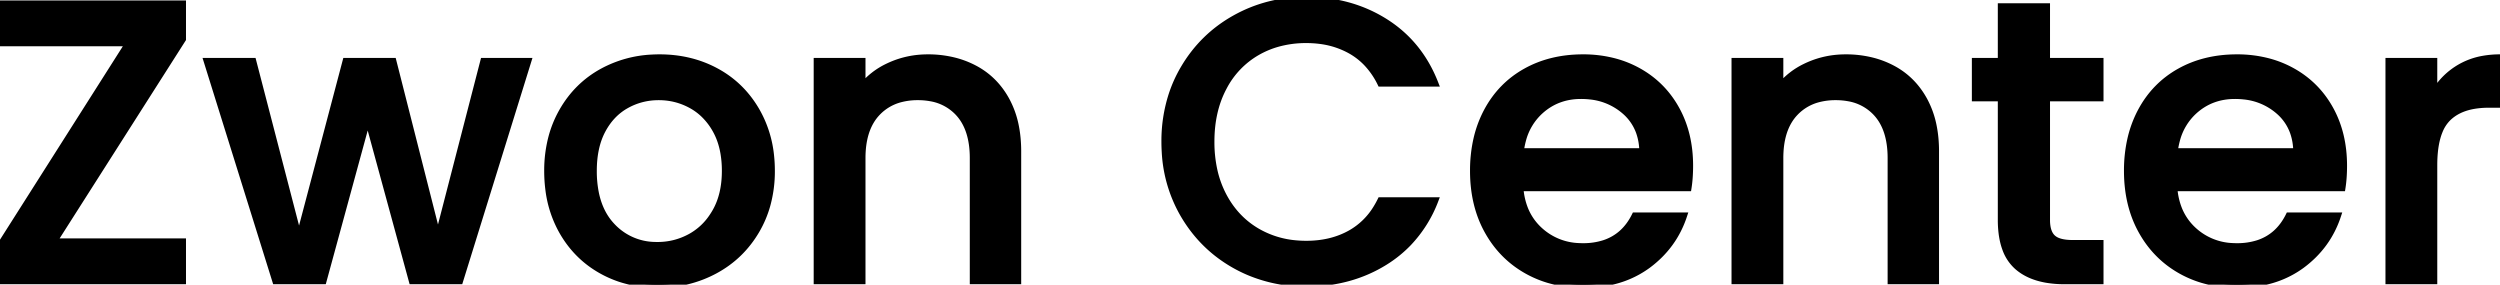 <svg width="375.72" height="42.781" viewBox="0 0 375.72 42.781" xmlns="http://www.w3.org/2000/svg"><g id="svgGroup" stroke-linecap="round" fill-rule="evenodd" font-size="9pt" stroke="#000" stroke-width="0.25mm" fill="black" style="stroke:#000;stroke-width:0.25mm;fill:black"><path d="M 72.66 9.181 L 79.38 9.181 L 69.12 42.241 L 61.92 42.241 L 55.26 17.821 L 48.6 42.241 L 41.4 42.241 L 31.08 9.181 L 38.04 9.181 L 44.94 35.761 L 51.96 9.181 L 59.1 9.181 L 65.82 35.641 L 72.66 9.181 Z M 215.7 12.541 L 207.48 12.541 A 12.152 12.152 0 0 0 205.483 9.594 A 10.292 10.292 0 0 0 202.98 7.621 A 12.584 12.584 0 0 0 198.375 6.129 A 16.033 16.033 0 0 0 196.32 6.001 A 15.737 15.737 0 0 0 191.947 6.589 A 13.543 13.543 0 0 0 188.94 7.861 A 12.933 12.933 0 0 0 183.899 13.147 A 15.42 15.42 0 0 0 183.87 13.201 Q 182.04 16.681 182.04 21.301 A 19.737 19.737 0 0 0 182.469 25.509 A 15.33 15.33 0 0 0 183.87 29.401 Q 185.7 32.881 188.94 34.771 A 13.931 13.931 0 0 0 194.799 36.594 A 17.106 17.106 0 0 0 196.32 36.661 Q 200.1 36.661 202.98 35.041 A 10.645 10.645 0 0 0 206.828 31.299 A 13.471 13.471 0 0 0 207.48 30.121 L 215.7 30.121 A 19.157 19.157 0 0 1 211.662 36.543 A 18.248 18.248 0 0 1 208.17 39.361 Q 202.98 42.601 196.32 42.601 A 21.876 21.876 0 0 1 187.596 40.867 A 21.16 21.16 0 0 1 185.58 39.871 Q 180.72 37.141 177.87 32.281 A 20.904 20.904 0 0 1 175.065 22.811 A 25.32 25.32 0 0 1 175.02 21.301 A 22.519 22.519 0 0 1 176.078 14.31 A 20.169 20.169 0 0 1 177.87 10.321 Q 180.72 5.461 185.61 2.731 Q 190.5 0.001 196.32 0.001 Q 202.98 0.001 208.17 3.271 Q 213.36 6.541 215.7 12.541 Z M 27.48 5.881 L 8.1 36.301 L 27.48 36.301 L 27.48 42.241 L 0 42.241 L 0 36.901 L 19.32 6.481 L 0 6.481 L 0 0.541 L 27.48 0.541 L 27.48 5.881 Z M 153 22.741 L 153 42.241 L 146.22 42.241 L 146.22 23.761 Q 146.22 19.321 144 16.951 A 7.32 7.32 0 0 0 139.866 14.748 A 10.601 10.601 0 0 0 137.94 14.581 A 10.04 10.04 0 0 0 135.296 14.911 A 7.3 7.3 0 0 0 131.85 16.951 Q 129.88 19.026 129.635 22.687 A 16.068 16.068 0 0 0 129.6 23.761 L 129.6 42.241 L 122.76 42.241 L 122.76 9.181 L 129.6 9.181 L 129.6 12.961 A 11.159 11.159 0 0 1 133.33 10.041 A 13.185 13.185 0 0 1 133.89 9.781 Q 136.5 8.641 139.44 8.641 A 16.098 16.098 0 0 1 143.571 9.153 A 13.659 13.659 0 0 1 146.43 10.261 Q 149.52 11.881 151.26 15.061 A 13.706 13.706 0 0 1 152.667 19.056 Q 152.99 20.719 153 22.618 A 23.139 23.139 0 0 1 153 22.741 Z M 290.94 22.741 L 290.94 42.241 L 284.16 42.241 L 284.16 23.761 Q 284.16 19.321 281.94 16.951 A 7.32 7.32 0 0 0 277.806 14.748 A 10.601 10.601 0 0 0 275.88 14.581 A 10.04 10.04 0 0 0 273.236 14.911 A 7.3 7.3 0 0 0 269.79 16.951 Q 267.82 19.026 267.575 22.687 A 16.068 16.068 0 0 0 267.54 23.761 L 267.54 42.241 L 260.7 42.241 L 260.7 9.181 L 267.54 9.181 L 267.54 12.961 A 11.159 11.159 0 0 1 271.27 10.041 A 13.185 13.185 0 0 1 271.83 9.781 Q 274.44 8.641 277.38 8.641 A 16.098 16.098 0 0 1 281.511 9.153 A 13.659 13.659 0 0 1 284.37 10.261 Q 287.46 11.881 289.2 15.061 A 13.706 13.706 0 0 1 290.607 19.056 Q 290.93 20.719 290.94 22.618 A 23.139 23.139 0 0 1 290.94 22.741 Z M 253.74 28.261 L 228.48 28.261 A 10.55 10.55 0 0 0 229.18 31.402 A 8.638 8.638 0 0 0 231.42 34.621 A 9.157 9.157 0 0 0 237.307 37.006 A 11.856 11.856 0 0 0 237.9 37.021 A 10.21 10.21 0 0 0 241.069 36.558 Q 244.141 35.559 245.7 32.401 L 253.08 32.401 Q 251.58 36.961 247.65 39.871 A 14.571 14.571 0 0 1 241.516 42.468 A 20.006 20.006 0 0 1 237.9 42.781 A 18.061 18.061 0 0 1 232.685 42.05 A 15.806 15.806 0 0 1 229.41 40.651 Q 225.66 38.521 223.53 34.651 Q 221.4 30.781 221.4 25.681 A 21.298 21.298 0 0 1 221.909 20.923 A 16.852 16.852 0 0 1 223.47 16.711 Q 225.54 12.841 229.29 10.741 Q 233.04 8.641 237.9 8.641 A 18.327 18.327 0 0 1 242.778 9.269 A 15.556 15.556 0 0 1 246.24 10.681 Q 249.9 12.721 251.94 16.411 Q 253.98 20.101 253.98 24.901 Q 253.98 26.761 253.74 28.261 Z M 352.02 28.261 L 326.76 28.261 A 10.55 10.55 0 0 0 327.46 31.402 A 8.638 8.638 0 0 0 329.7 34.621 A 9.157 9.157 0 0 0 335.587 37.006 A 11.856 11.856 0 0 0 336.18 37.021 A 10.21 10.21 0 0 0 339.349 36.558 Q 342.421 35.559 343.98 32.401 L 351.36 32.401 Q 349.86 36.961 345.93 39.871 A 14.571 14.571 0 0 1 339.796 42.468 A 20.006 20.006 0 0 1 336.18 42.781 A 18.061 18.061 0 0 1 330.965 42.05 A 15.806 15.806 0 0 1 327.69 40.651 Q 323.94 38.521 321.81 34.651 Q 319.68 30.781 319.68 25.681 A 21.298 21.298 0 0 1 320.189 20.923 A 16.852 16.852 0 0 1 321.75 16.711 Q 323.82 12.841 327.57 10.741 Q 331.32 8.641 336.18 8.641 A 18.327 18.327 0 0 1 341.058 9.269 A 15.556 15.556 0 0 1 344.52 10.681 Q 348.18 12.721 350.22 16.411 Q 352.26 20.101 352.26 24.901 Q 352.26 26.761 352.02 28.261 Z M 315.66 14.761 L 307.62 14.761 L 307.62 33.061 A 6.263 6.263 0 0 0 307.688 34.018 Q 307.863 35.147 308.49 35.731 A 2.468 2.468 0 0 0 309.274 36.208 Q 310 36.495 311.102 36.535 A 10.076 10.076 0 0 0 311.46 36.541 L 315.66 36.541 L 315.66 42.241 L 310.26 42.241 A 15.895 15.895 0 0 1 307.583 42.03 Q 304.871 41.566 303.18 40.081 A 6.52 6.52 0 0 1 301.384 37.382 Q 300.99 36.316 300.83 34.992 A 16.098 16.098 0 0 1 300.72 33.061 L 300.72 14.761 L 296.82 14.761 L 296.82 9.181 L 300.72 9.181 L 300.72 0.961 L 307.62 0.961 L 307.62 9.181 L 315.66 9.181 L 315.66 14.761 Z M 93.129 41.885 A 17.698 17.698 0 0 0 98.82 42.781 Q 103.56 42.781 107.49 40.651 Q 111.42 38.521 113.7 34.621 A 16.103 16.103 0 0 0 115.298 30.852 A 18.959 18.959 0 0 0 115.98 25.681 A 21.214 21.214 0 0 0 115.858 23.381 A 16.987 16.987 0 0 0 113.76 16.741 Q 111.54 12.841 107.7 10.741 Q 103.86 8.641 99.12 8.641 A 20.673 20.673 0 0 0 97.949 8.674 A 17.275 17.275 0 0 0 90.54 10.741 Q 86.7 12.841 84.48 16.741 A 16.362 16.362 0 0 0 82.887 20.648 A 19.517 19.517 0 0 0 82.26 25.681 A 21.745 21.745 0 0 0 82.45 28.601 A 16.962 16.962 0 0 0 84.42 34.651 Q 86.58 38.521 90.36 40.651 A 16.119 16.119 0 0 0 93.129 41.885 Z M 375.72 8.641 L 375.72 15.721 L 373.98 15.721 A 12.655 12.655 0 0 0 371.658 15.92 Q 369.313 16.358 367.89 17.761 A 5.753 5.753 0 0 0 366.629 19.713 Q 365.902 21.49 365.828 24.212 A 23.182 23.182 0 0 0 365.82 24.841 L 365.82 42.241 L 358.98 42.241 L 358.98 9.181 L 365.82 9.181 L 365.82 13.981 Q 367.32 11.461 369.81 10.051 A 10.666 10.666 0 0 1 373.286 8.839 A 14.34 14.34 0 0 1 375.72 8.641 Z M 98.82 36.841 Q 101.46 36.841 103.77 35.581 A 9.325 9.325 0 0 0 106.999 32.63 A 11.534 11.534 0 0 0 107.52 31.801 Q 108.94 29.315 108.96 25.779 A 17.887 17.887 0 0 0 108.96 25.681 A 15.647 15.647 0 0 0 108.732 22.939 Q 108.399 21.069 107.58 19.591 A 9.969 9.969 0 0 0 105.698 17.137 A 8.797 8.797 0 0 0 103.92 15.841 Q 101.64 14.581 99 14.581 Q 96.36 14.581 94.11 15.841 Q 91.86 17.101 90.54 19.591 Q 89.22 22.081 89.22 25.681 A 16.775 16.775 0 0 0 89.514 28.924 Q 89.889 30.828 90.745 32.306 A 8.84 8.84 0 0 0 91.95 33.931 A 8.964 8.964 0 0 0 98.435 36.835 A 11.505 11.505 0 0 0 98.82 36.841 Z M 228.54 22.741 L 246.84 22.741 A 8.9 8.9 0 0 0 246.339 19.843 A 7.487 7.487 0 0 0 244.14 16.681 A 9.315 9.315 0 0 0 238.903 14.468 A 12.317 12.317 0 0 0 237.6 14.401 Q 234.06 14.401 231.54 16.651 A 8.914 8.914 0 0 0 228.862 21.083 A 12.068 12.068 0 0 0 228.54 22.741 Z M 326.82 22.741 L 345.12 22.741 A 8.9 8.9 0 0 0 344.619 19.843 A 7.487 7.487 0 0 0 342.42 16.681 A 9.315 9.315 0 0 0 337.183 14.468 A 12.317 12.317 0 0 0 335.88 14.401 Q 332.34 14.401 329.82 16.651 A 8.914 8.914 0 0 0 327.142 21.083 A 12.068 12.068 0 0 0 326.82 22.741 Z" vector-effect="non-scaling-stroke"/></g></svg>